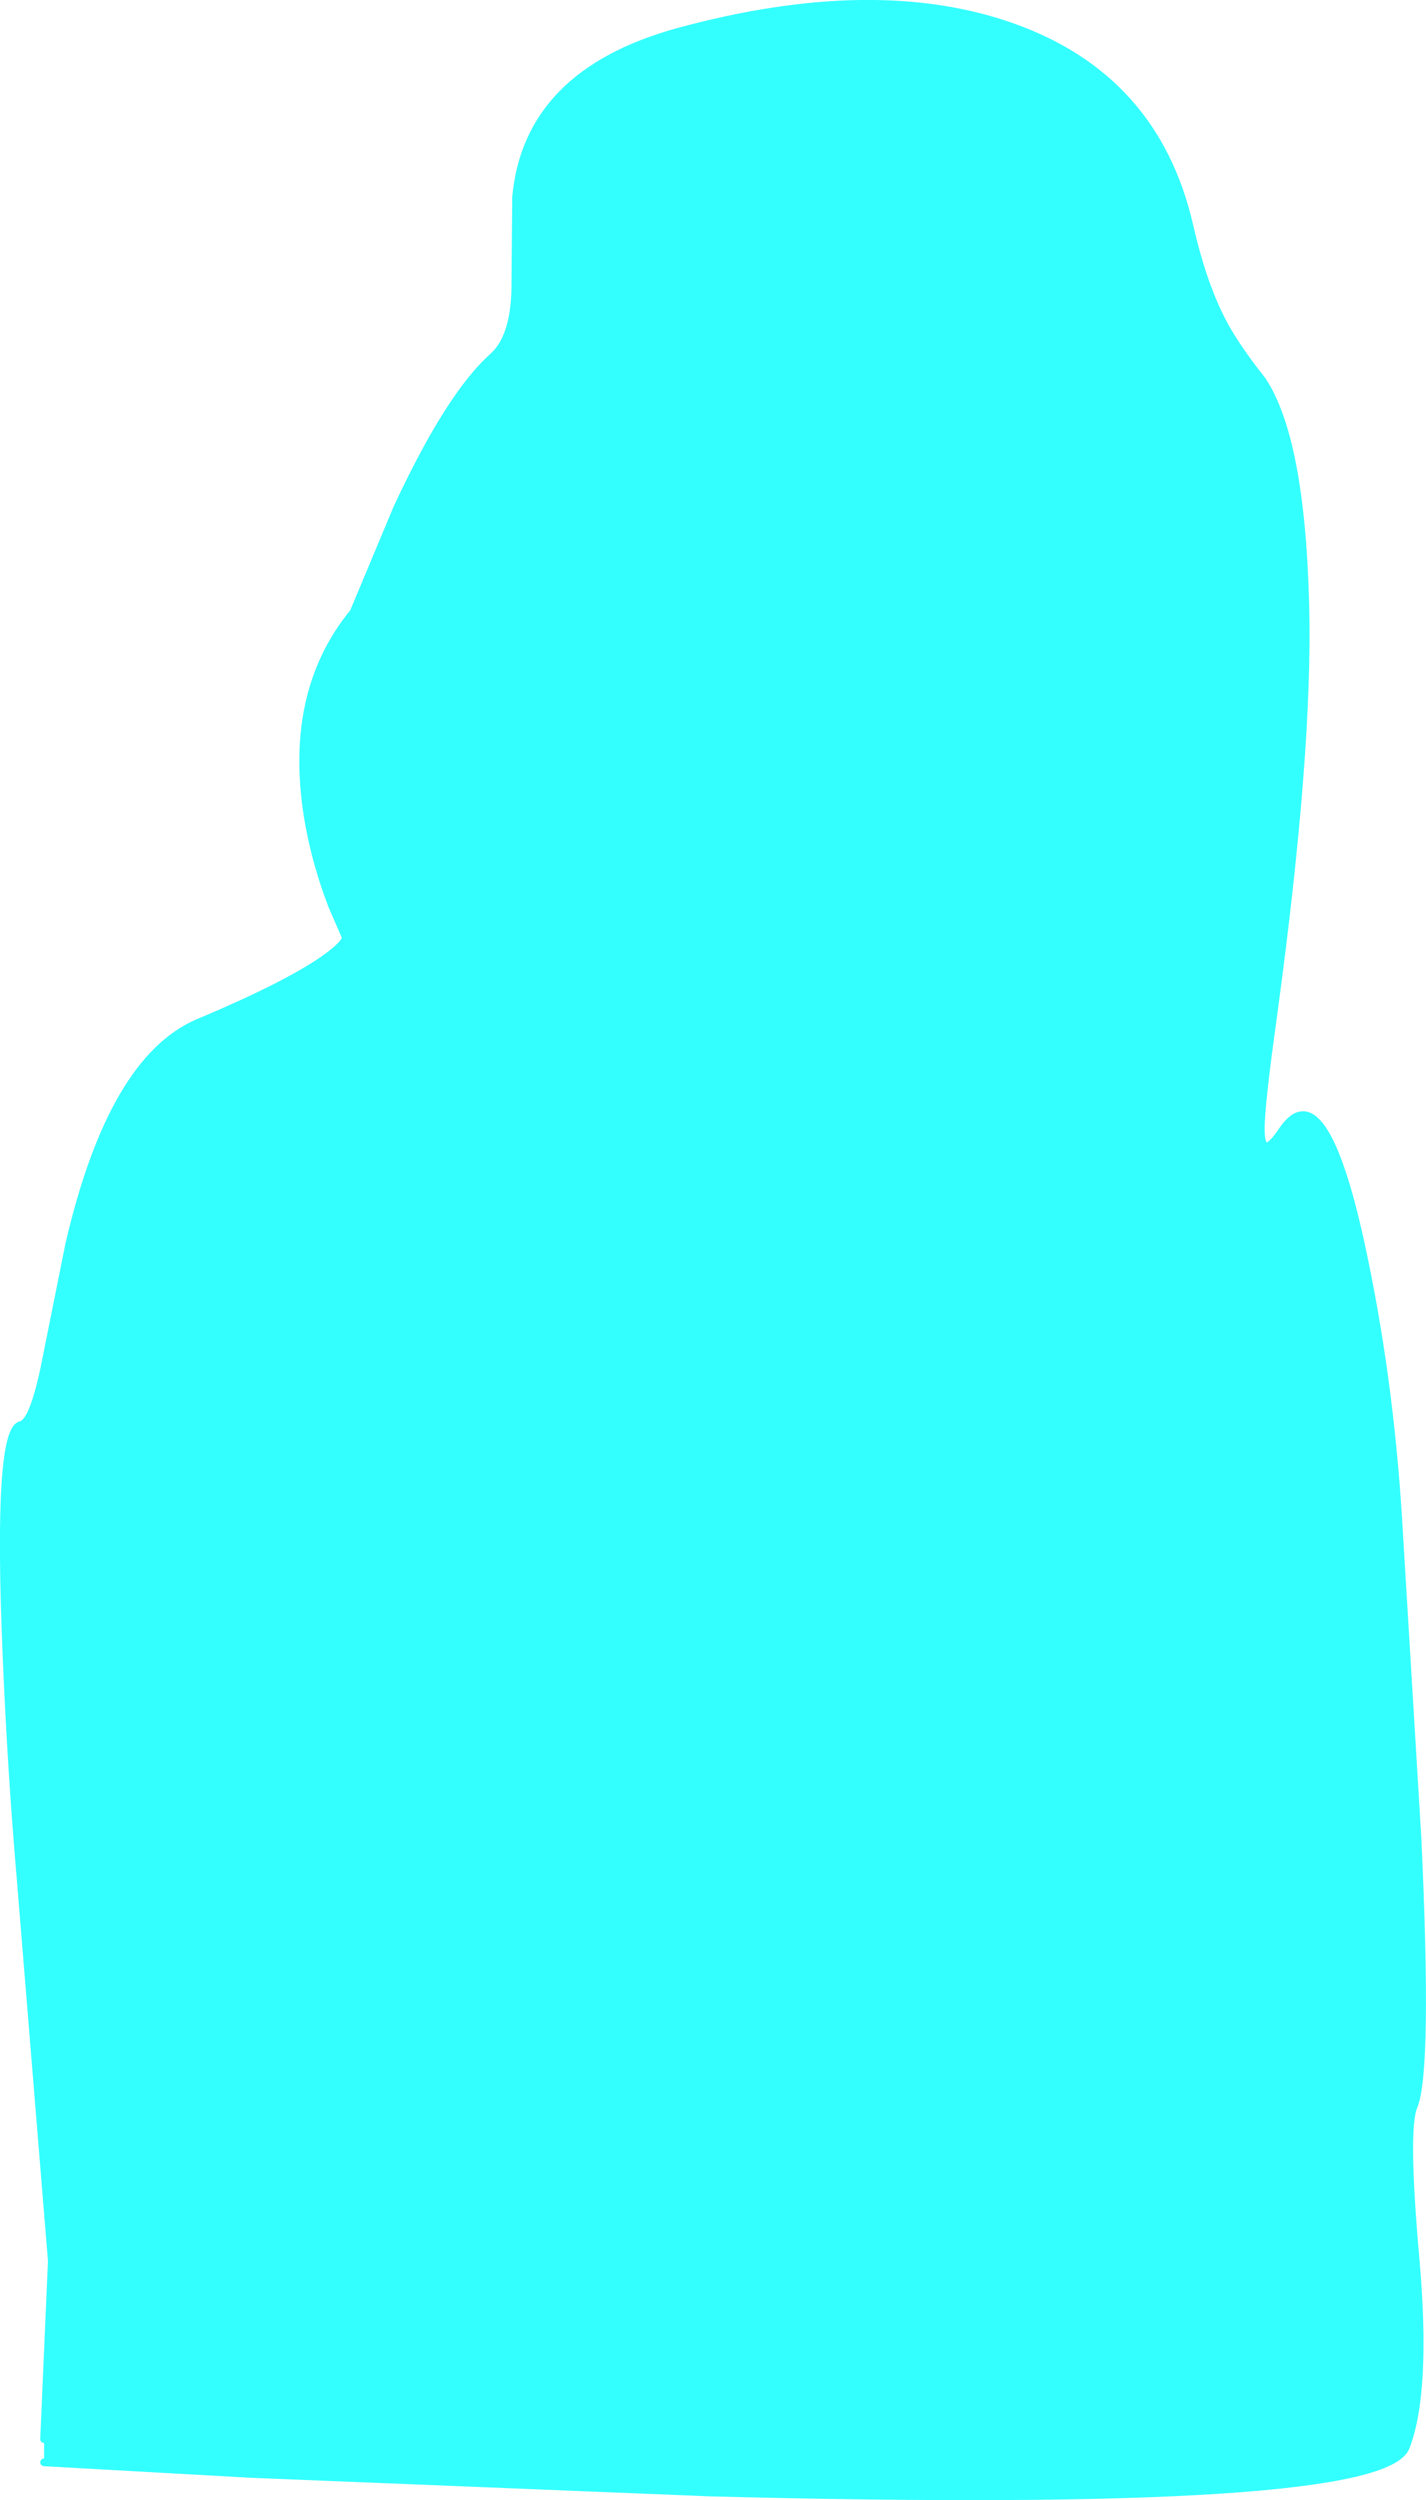 <?xml version="1.0" encoding="UTF-8" standalone="no"?>
<svg xmlns:ffdec="https://www.free-decompiler.com/flash" xmlns:xlink="http://www.w3.org/1999/xlink" ffdec:objectType="shape" height="323.0px" width="184.3px" xmlns="http://www.w3.org/2000/svg">
  <g transform="matrix(1.0, 0.0, 0.0, 1.0, 92.15, 161.5)">
    <path d="M-86.45 153.6 L-85.45 130.6 -89.45 81.6 Q-90.7 67.1 -91.3 52.5 -92.55 23.25 -89.45 22.6 -87.9 22.3 -86.4 15.2 L-83.2 -0.75 Q-77.65 -24.7 -66.45 -29.4 -54.55 -34.4 -49.8 -37.9 -47.45 -39.65 -47.45 -40.4 L-49.25 -44.55 Q-51.25 -49.8 -52.2 -55.0 -55.2 -71.75 -46.45 -82.4 L-40.8 -95.9 Q-34.05 -110.4 -28.45 -115.4 -25.7 -117.85 -25.55 -124.05 L-25.45 -136.0 Q-24.0 -152.05 -4.45 -157.4 20.95 -164.3 38.7 -158.0 57.15 -151.45 61.55 -132.4 63.45 -124.1 66.3 -119.1 67.9 -116.25 70.95 -112.4 76.0 -104.9 76.55 -83.4 77.05 -64.55 72.45 -30.65 70.75 -18.5 70.8 -15.6 70.8 -11.3 73.55 -15.4 78.8 -23.25 83.7 -0.9 87.4 16.1 88.55 34.6 L91.05 76.0 Q92.45 106.15 90.55 110.6 89.3 113.5 90.8 130.35 92.3 147.45 89.55 154.6 86.45 162.75 -0.3 160.5 L-59.65 158.1 -86.45 156.6 -86.45 153.6" fill="#33ffff" fill-rule="evenodd" stroke="none"/>
    <path d="M-86.45 153.6 L-85.45 130.6 -89.45 81.6 Q-90.7 67.1 -91.3 52.5 -92.55 23.25 -89.45 22.6 -87.9 22.3 -86.4 15.2 L-83.2 -0.75 Q-77.65 -24.7 -66.45 -29.4 -54.55 -34.4 -49.8 -37.9 -47.45 -39.65 -47.45 -40.4 L-49.25 -44.55 Q-51.25 -49.8 -52.2 -55.0 -55.2 -71.75 -46.45 -82.4 L-40.8 -95.9 Q-34.05 -110.4 -28.45 -115.4 -25.7 -117.85 -25.55 -124.05 L-25.45 -136.0 Q-24.0 -152.05 -4.45 -157.4 20.95 -164.3 38.7 -158.0 57.15 -151.45 61.55 -132.4 63.45 -124.1 66.3 -119.1 67.9 -116.25 70.95 -112.4 76.0 -104.9 76.55 -83.4 77.05 -64.55 72.45 -30.65 70.75 -18.5 70.8 -15.6 70.8 -11.3 73.55 -15.4 78.8 -23.25 83.7 -0.9 87.4 16.1 88.55 34.6 L91.05 76.0 Q92.45 106.15 90.55 110.6 89.3 113.5 90.8 130.35 92.3 147.45 89.55 154.6 86.45 162.75 -0.3 160.5 L-59.65 158.1 -86.45 156.6" fill="none" stroke="#33ffff" stroke-linecap="round" stroke-linejoin="round" stroke-width="1.0"/>
  </g>
</svg>
